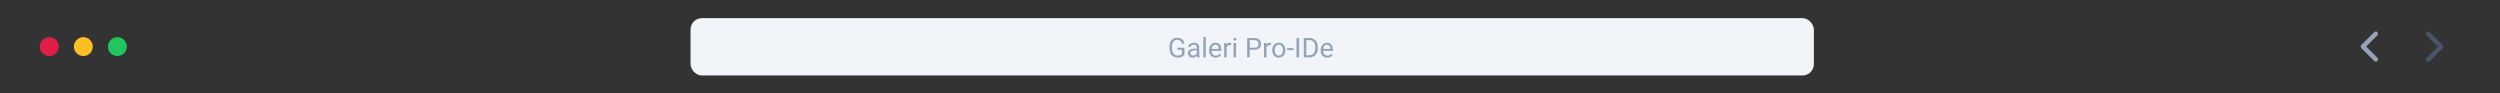 <svg width="830" height="31" viewBox="0 0 830 31" fill="none" xmlns="http://www.w3.org/2000/svg">
<rect x="0" y="0" width="830" height="31" fill="#333333" stroke="none"/>
<path d="M16.363 18.609C14.629 18.609 13.223 17.203 13.223 15.469C13.223 13.735 14.629 12.329 16.363 12.329C18.097 12.329 19.503 13.735 19.503 15.469C19.503 17.203 18.097 18.609 16.363 18.609Z" fill="#E11D48"/>
<path d="M27.666 18.609C25.932 18.609 24.526 17.203 24.526 15.469C24.526 13.735 25.932 12.329 27.666 12.329C29.4 12.329 30.806 13.735 30.806 15.469C30.806 17.203 29.4 18.609 27.666 18.609Z" fill="#FBBF24"/>
<g clip-path="url(#clip0_541_12081)">
<path d="M38.97 18.609C37.236 18.609 35.83 17.203 35.83 15.469C35.83 13.735 37.236 12.329 38.97 12.329C40.704 12.329 42.11 13.735 42.11 15.469C42.11 17.203 40.704 18.609 38.97 18.609Z" fill="#22C55E"/>
</g>
<path d="M785.572 15.448L789.302 19.179C789.374 19.248 789.431 19.331 789.471 19.423C789.51 19.515 789.531 19.614 789.532 19.714C789.533 19.814 789.514 19.913 789.476 20.006C789.438 20.099 789.382 20.183 789.311 20.253C789.24 20.324 789.156 20.38 789.064 20.418C788.971 20.456 788.872 20.475 788.772 20.474C788.672 20.473 788.573 20.453 788.481 20.413C788.389 20.373 788.306 20.316 788.236 20.244L783.973 15.981C783.832 15.84 783.753 15.648 783.753 15.448C783.753 15.249 783.832 15.057 783.973 14.916L788.236 10.653C788.378 10.515 788.569 10.44 788.766 10.441C788.964 10.443 789.153 10.522 789.293 10.662C789.432 10.802 789.512 10.991 789.513 11.188C789.515 11.386 789.439 11.576 789.302 11.718L785.572 15.448Z" fill="#94A3B8"/>
<path d="M809.352 15.502L805.622 11.772C805.485 11.63 805.409 11.439 805.41 11.242C805.412 11.044 805.491 10.855 805.631 10.715C805.771 10.576 805.96 10.496 806.157 10.495C806.355 10.493 806.545 10.569 806.687 10.706L810.95 14.969C811.092 15.11 811.171 15.302 811.171 15.502C811.171 15.702 811.092 15.893 810.95 16.035L806.687 20.298C806.545 20.435 806.355 20.511 806.157 20.509C805.96 20.507 805.771 20.428 805.631 20.288C805.491 20.149 805.412 19.96 805.41 19.762C805.409 19.564 805.485 19.374 805.622 19.232L809.352 15.502V15.502Z" fill="#475569"/>
<rect x="229.257" y="6.029" width="372.943" height="19.029" rx="3.768" fill="#F1F5F9"/>
<path d="M393.226 15.842V18.195C393.146 18.313 393.02 18.445 392.846 18.593C392.673 18.737 392.433 18.863 392.127 18.972C391.823 19.078 391.432 19.131 390.952 19.131C390.561 19.131 390.2 19.064 389.87 18.928C389.544 18.79 389.259 18.59 389.018 18.328C388.78 18.063 388.594 17.742 388.462 17.365C388.332 16.985 388.267 16.556 388.267 16.076V15.577C388.267 15.097 388.323 14.669 388.435 14.292C388.55 13.915 388.718 13.596 388.939 13.334C389.159 13.069 389.43 12.869 389.751 12.733C390.072 12.595 390.44 12.526 390.855 12.526C391.346 12.526 391.757 12.611 392.087 12.782C392.419 12.95 392.678 13.182 392.864 13.48C393.052 13.777 393.173 14.116 393.226 14.495H392.374C392.336 14.263 392.259 14.051 392.144 13.859C392.032 13.668 391.872 13.515 391.663 13.4C391.454 13.282 391.185 13.224 390.855 13.224C390.558 13.224 390.3 13.278 390.082 13.387C389.864 13.496 389.685 13.652 389.544 13.855C389.402 14.058 389.296 14.304 389.226 14.592C389.158 14.881 389.124 15.206 389.124 15.568V16.076C389.124 16.447 389.167 16.778 389.252 17.069C389.34 17.361 389.465 17.61 389.627 17.816C389.789 18.019 389.982 18.173 390.206 18.279C390.432 18.385 390.683 18.438 390.956 18.438C391.26 18.438 391.505 18.413 391.694 18.363C391.882 18.31 392.029 18.248 392.135 18.178C392.241 18.104 392.322 18.035 392.378 17.97V16.531H390.89V15.842H393.226ZM397.332 18.226V15.767C397.332 15.578 397.294 15.415 397.218 15.277C397.144 15.135 397.032 15.027 396.882 14.95C396.732 14.873 396.546 14.835 396.326 14.835C396.12 14.835 395.939 14.87 395.783 14.941C395.629 15.012 395.509 15.104 395.42 15.219C395.335 15.334 395.292 15.458 395.292 15.59H394.476C394.476 15.419 394.52 15.25 394.608 15.082C394.696 14.915 394.823 14.763 394.988 14.628C395.156 14.489 395.356 14.38 395.588 14.301C395.824 14.219 396.086 14.177 396.374 14.177C396.722 14.177 397.028 14.236 397.293 14.354C397.56 14.472 397.769 14.65 397.92 14.888C398.073 15.124 398.149 15.419 398.149 15.776V18.001C398.149 18.16 398.162 18.329 398.189 18.509C398.218 18.688 398.261 18.843 398.317 18.972V19.043H397.465C397.424 18.949 397.391 18.824 397.368 18.668C397.344 18.509 397.332 18.362 397.332 18.226ZM397.474 16.147L397.482 16.721H396.657C396.424 16.721 396.217 16.74 396.034 16.778C395.852 16.813 395.699 16.868 395.575 16.941C395.451 17.015 395.357 17.108 395.292 17.22C395.228 17.328 395.195 17.456 395.195 17.604C395.195 17.754 395.229 17.891 395.297 18.014C395.365 18.138 395.466 18.236 395.601 18.31C395.74 18.381 395.909 18.416 396.109 18.416C396.359 18.416 396.58 18.363 396.772 18.257C396.963 18.151 397.114 18.022 397.226 17.869C397.341 17.715 397.403 17.567 397.412 17.423L397.761 17.816C397.74 17.939 397.684 18.076 397.593 18.226C397.502 18.376 397.379 18.521 397.226 18.659C397.076 18.794 396.897 18.908 396.688 18.999C396.482 19.087 396.249 19.131 395.99 19.131C395.666 19.131 395.382 19.068 395.138 18.942C394.896 18.815 394.708 18.646 394.573 18.434C394.44 18.219 394.374 17.979 394.374 17.714C394.374 17.458 394.424 17.233 394.524 17.038C394.624 16.841 394.768 16.678 394.957 16.548C395.145 16.416 395.372 16.316 395.637 16.248C395.902 16.18 396.198 16.147 396.524 16.147H397.474ZM400.322 12.261V19.043H399.5V12.261H400.322ZM403.615 19.131C403.283 19.131 402.981 19.076 402.71 18.964C402.442 18.849 402.211 18.688 402.017 18.482C401.826 18.276 401.679 18.032 401.576 17.749C401.473 17.467 401.421 17.158 401.421 16.822V16.637C401.421 16.248 401.478 15.902 401.593 15.599C401.708 15.293 401.864 15.034 402.061 14.822C402.258 14.61 402.482 14.45 402.732 14.341C402.983 14.232 403.242 14.177 403.51 14.177C403.851 14.177 404.145 14.236 404.393 14.354C404.643 14.472 404.847 14.636 405.006 14.848C405.165 15.057 405.283 15.305 405.36 15.59C405.436 15.873 405.474 16.182 405.474 16.517V16.884H401.907V16.217H404.658V16.155C404.646 15.944 404.602 15.737 404.525 15.537C404.451 15.337 404.334 15.172 404.172 15.043C404.01 14.913 403.789 14.848 403.51 14.848C403.324 14.848 403.153 14.888 402.997 14.968C402.841 15.044 402.707 15.159 402.596 15.312C402.484 15.465 402.397 15.652 402.335 15.873C402.273 16.094 402.242 16.348 402.242 16.637V16.822C402.242 17.049 402.273 17.262 402.335 17.462C402.4 17.66 402.492 17.833 402.613 17.983C402.737 18.134 402.885 18.251 403.059 18.337C403.236 18.422 403.436 18.465 403.66 18.465C403.948 18.465 404.192 18.406 404.393 18.288C404.593 18.17 404.768 18.013 404.918 17.816L405.413 18.209C405.31 18.365 405.179 18.513 405.02 18.654C404.861 18.796 404.665 18.911 404.432 18.999C404.203 19.087 403.93 19.131 403.615 19.131ZM407.245 15.016V19.043H406.428V14.266H407.223L407.245 15.016ZM408.737 14.239L408.733 14.999C408.665 14.984 408.601 14.975 408.539 14.972C408.48 14.966 408.412 14.963 408.336 14.963C408.147 14.963 407.981 14.993 407.837 15.052C407.692 15.11 407.57 15.193 407.47 15.299C407.37 15.405 407.291 15.531 407.232 15.678C407.176 15.823 407.139 15.982 407.121 16.155L406.892 16.288C406.892 15.999 406.92 15.729 406.976 15.475C407.035 15.222 407.124 14.999 407.245 14.804C407.366 14.607 407.519 14.454 407.704 14.345C407.893 14.233 408.116 14.177 408.375 14.177C408.434 14.177 408.502 14.185 408.578 14.199C408.655 14.211 408.708 14.224 408.737 14.239ZM410.38 14.266V19.043H409.559V14.266H410.38ZM409.497 12.998C409.497 12.866 409.537 12.754 409.616 12.663C409.698 12.572 409.819 12.526 409.978 12.526C410.134 12.526 410.253 12.572 410.336 12.663C410.421 12.754 410.464 12.866 410.464 12.998C410.464 13.125 410.421 13.234 410.336 13.325C410.253 13.413 410.134 13.458 409.978 13.458C409.819 13.458 409.698 13.413 409.616 13.325C409.537 13.234 409.497 13.125 409.497 12.998ZM416.429 16.522H414.711V15.829H416.429C416.762 15.829 417.031 15.776 417.237 15.67C417.443 15.564 417.593 15.416 417.687 15.228C417.785 15.04 417.833 14.825 417.833 14.584C417.833 14.363 417.785 14.155 417.687 13.961C417.593 13.767 417.443 13.611 417.237 13.493C417.031 13.372 416.762 13.312 416.429 13.312H414.91V19.043H414.058V12.614H416.429C416.915 12.614 417.325 12.698 417.661 12.866C417.997 13.034 418.251 13.266 418.425 13.563C418.599 13.858 418.685 14.195 418.685 14.575C418.685 14.987 418.599 15.338 418.425 15.63C418.251 15.921 417.997 16.144 417.661 16.297C417.325 16.447 416.915 16.522 416.429 16.522ZM420.456 15.016V19.043H419.639V14.266H420.434L420.456 15.016ZM421.948 14.239L421.944 14.999C421.876 14.984 421.811 14.975 421.75 14.972C421.691 14.966 421.623 14.963 421.547 14.963C421.358 14.963 421.192 14.993 421.048 15.052C420.903 15.11 420.781 15.193 420.681 15.299C420.581 15.405 420.502 15.531 420.443 15.678C420.387 15.823 420.35 15.982 420.332 16.155L420.103 16.288C420.103 15.999 420.131 15.729 420.187 15.475C420.245 15.222 420.335 14.999 420.456 14.804C420.577 14.607 420.73 14.454 420.915 14.345C421.104 14.233 421.327 14.177 421.586 14.177C421.645 14.177 421.713 14.185 421.789 14.199C421.866 14.211 421.919 14.224 421.948 14.239ZM422.399 16.707V16.606C422.399 16.261 422.449 15.942 422.549 15.648C422.649 15.35 422.793 15.093 422.982 14.875C423.17 14.654 423.398 14.483 423.666 14.363C423.934 14.239 424.234 14.177 424.567 14.177C424.902 14.177 425.204 14.239 425.472 14.363C425.743 14.483 425.972 14.654 426.161 14.875C426.352 15.093 426.498 15.35 426.598 15.648C426.698 15.942 426.748 16.261 426.748 16.606V16.707C426.748 17.052 426.698 17.371 426.598 17.666C426.498 17.96 426.352 18.217 426.161 18.438C425.972 18.656 425.744 18.827 425.476 18.95C425.211 19.071 424.911 19.131 424.576 19.131C424.24 19.131 423.938 19.071 423.67 18.95C423.403 18.827 423.173 18.656 422.982 18.438C422.793 18.217 422.649 17.96 422.549 17.666C422.449 17.371 422.399 17.052 422.399 16.707ZM423.216 16.606V16.707C423.216 16.946 423.244 17.171 423.299 17.383C423.355 17.592 423.439 17.777 423.551 17.939C423.666 18.101 423.809 18.229 423.979 18.323C424.15 18.415 424.349 18.46 424.576 18.46C424.799 18.46 424.995 18.415 425.163 18.323C425.334 18.229 425.475 18.101 425.587 17.939C425.699 17.777 425.782 17.592 425.838 17.383C425.897 17.171 425.927 16.946 425.927 16.707V16.606C425.927 16.37 425.897 16.148 425.838 15.939C425.782 15.727 425.697 15.54 425.582 15.378C425.47 15.213 425.329 15.084 425.158 14.99C424.991 14.896 424.793 14.848 424.567 14.848C424.343 14.848 424.146 14.896 423.975 14.99C423.807 15.084 423.666 15.213 423.551 15.378C423.439 15.54 423.355 15.727 423.299 15.939C423.244 16.148 423.216 16.37 423.216 16.606ZM429.472 15.974V16.645H427.318V15.974H429.472ZM431.309 12.614V19.043H430.457V12.614H431.309ZM434.599 19.043H433.256L433.265 18.35H434.599C435.058 18.35 435.44 18.254 435.747 18.063C436.053 17.869 436.282 17.598 436.435 17.25C436.591 16.9 436.669 16.491 436.669 16.023V15.63C436.669 15.262 436.625 14.935 436.537 14.65C436.449 14.361 436.319 14.118 436.148 13.921C435.978 13.721 435.769 13.569 435.521 13.466C435.277 13.363 434.996 13.312 434.678 13.312H433.23V12.614H434.678C435.099 12.614 435.483 12.685 435.83 12.826C436.178 12.964 436.477 13.166 436.727 13.431C436.98 13.693 437.174 14.011 437.31 14.385C437.445 14.756 437.513 15.174 437.513 15.639V16.023C437.513 16.488 437.445 16.907 437.31 17.281C437.174 17.652 436.978 17.969 436.722 18.231C436.469 18.493 436.163 18.694 435.804 18.836C435.448 18.974 435.046 19.043 434.599 19.043ZM433.711 12.614V19.043H432.859V12.614H433.711ZM440.652 19.131C440.319 19.131 440.018 19.076 439.747 18.964C439.479 18.849 439.248 18.688 439.054 18.482C438.862 18.276 438.715 18.032 438.612 17.749C438.509 17.467 438.458 17.158 438.458 16.822V16.637C438.458 16.248 438.515 15.902 438.63 15.599C438.745 15.293 438.901 15.034 439.098 14.822C439.295 14.61 439.519 14.45 439.769 14.341C440.019 14.232 440.278 14.177 440.546 14.177C440.888 14.177 441.182 14.236 441.429 14.354C441.679 14.472 441.884 14.636 442.043 14.848C442.202 15.057 442.32 15.305 442.396 15.59C442.473 15.873 442.511 16.182 442.511 16.517V16.884H438.943V16.217H441.694V16.155C441.682 15.944 441.638 15.737 441.562 15.537C441.488 15.337 441.37 15.172 441.208 15.043C441.047 14.913 440.826 14.848 440.546 14.848C440.361 14.848 440.19 14.888 440.034 14.968C439.878 15.044 439.744 15.159 439.632 15.312C439.52 15.465 439.433 15.652 439.372 15.873C439.31 16.094 439.279 16.348 439.279 16.637V16.822C439.279 17.049 439.31 17.262 439.372 17.462C439.436 17.66 439.529 17.833 439.65 17.983C439.773 18.134 439.922 18.251 440.096 18.337C440.272 18.422 440.473 18.465 440.696 18.465C440.985 18.465 441.229 18.406 441.429 18.288C441.629 18.17 441.805 18.013 441.955 17.816L442.449 18.209C442.346 18.365 442.215 18.513 442.056 18.654C441.897 18.796 441.702 18.911 441.469 18.999C441.239 19.087 440.967 19.131 440.652 19.131Z" fill="#94A3B8"/>
<defs>
<clipPath id="clip0_541_12081">
<rect width="7.536" height="7.536" fill="white" transform="translate(35.202 11.681)"/>
</clipPath>
</defs>
</svg>
